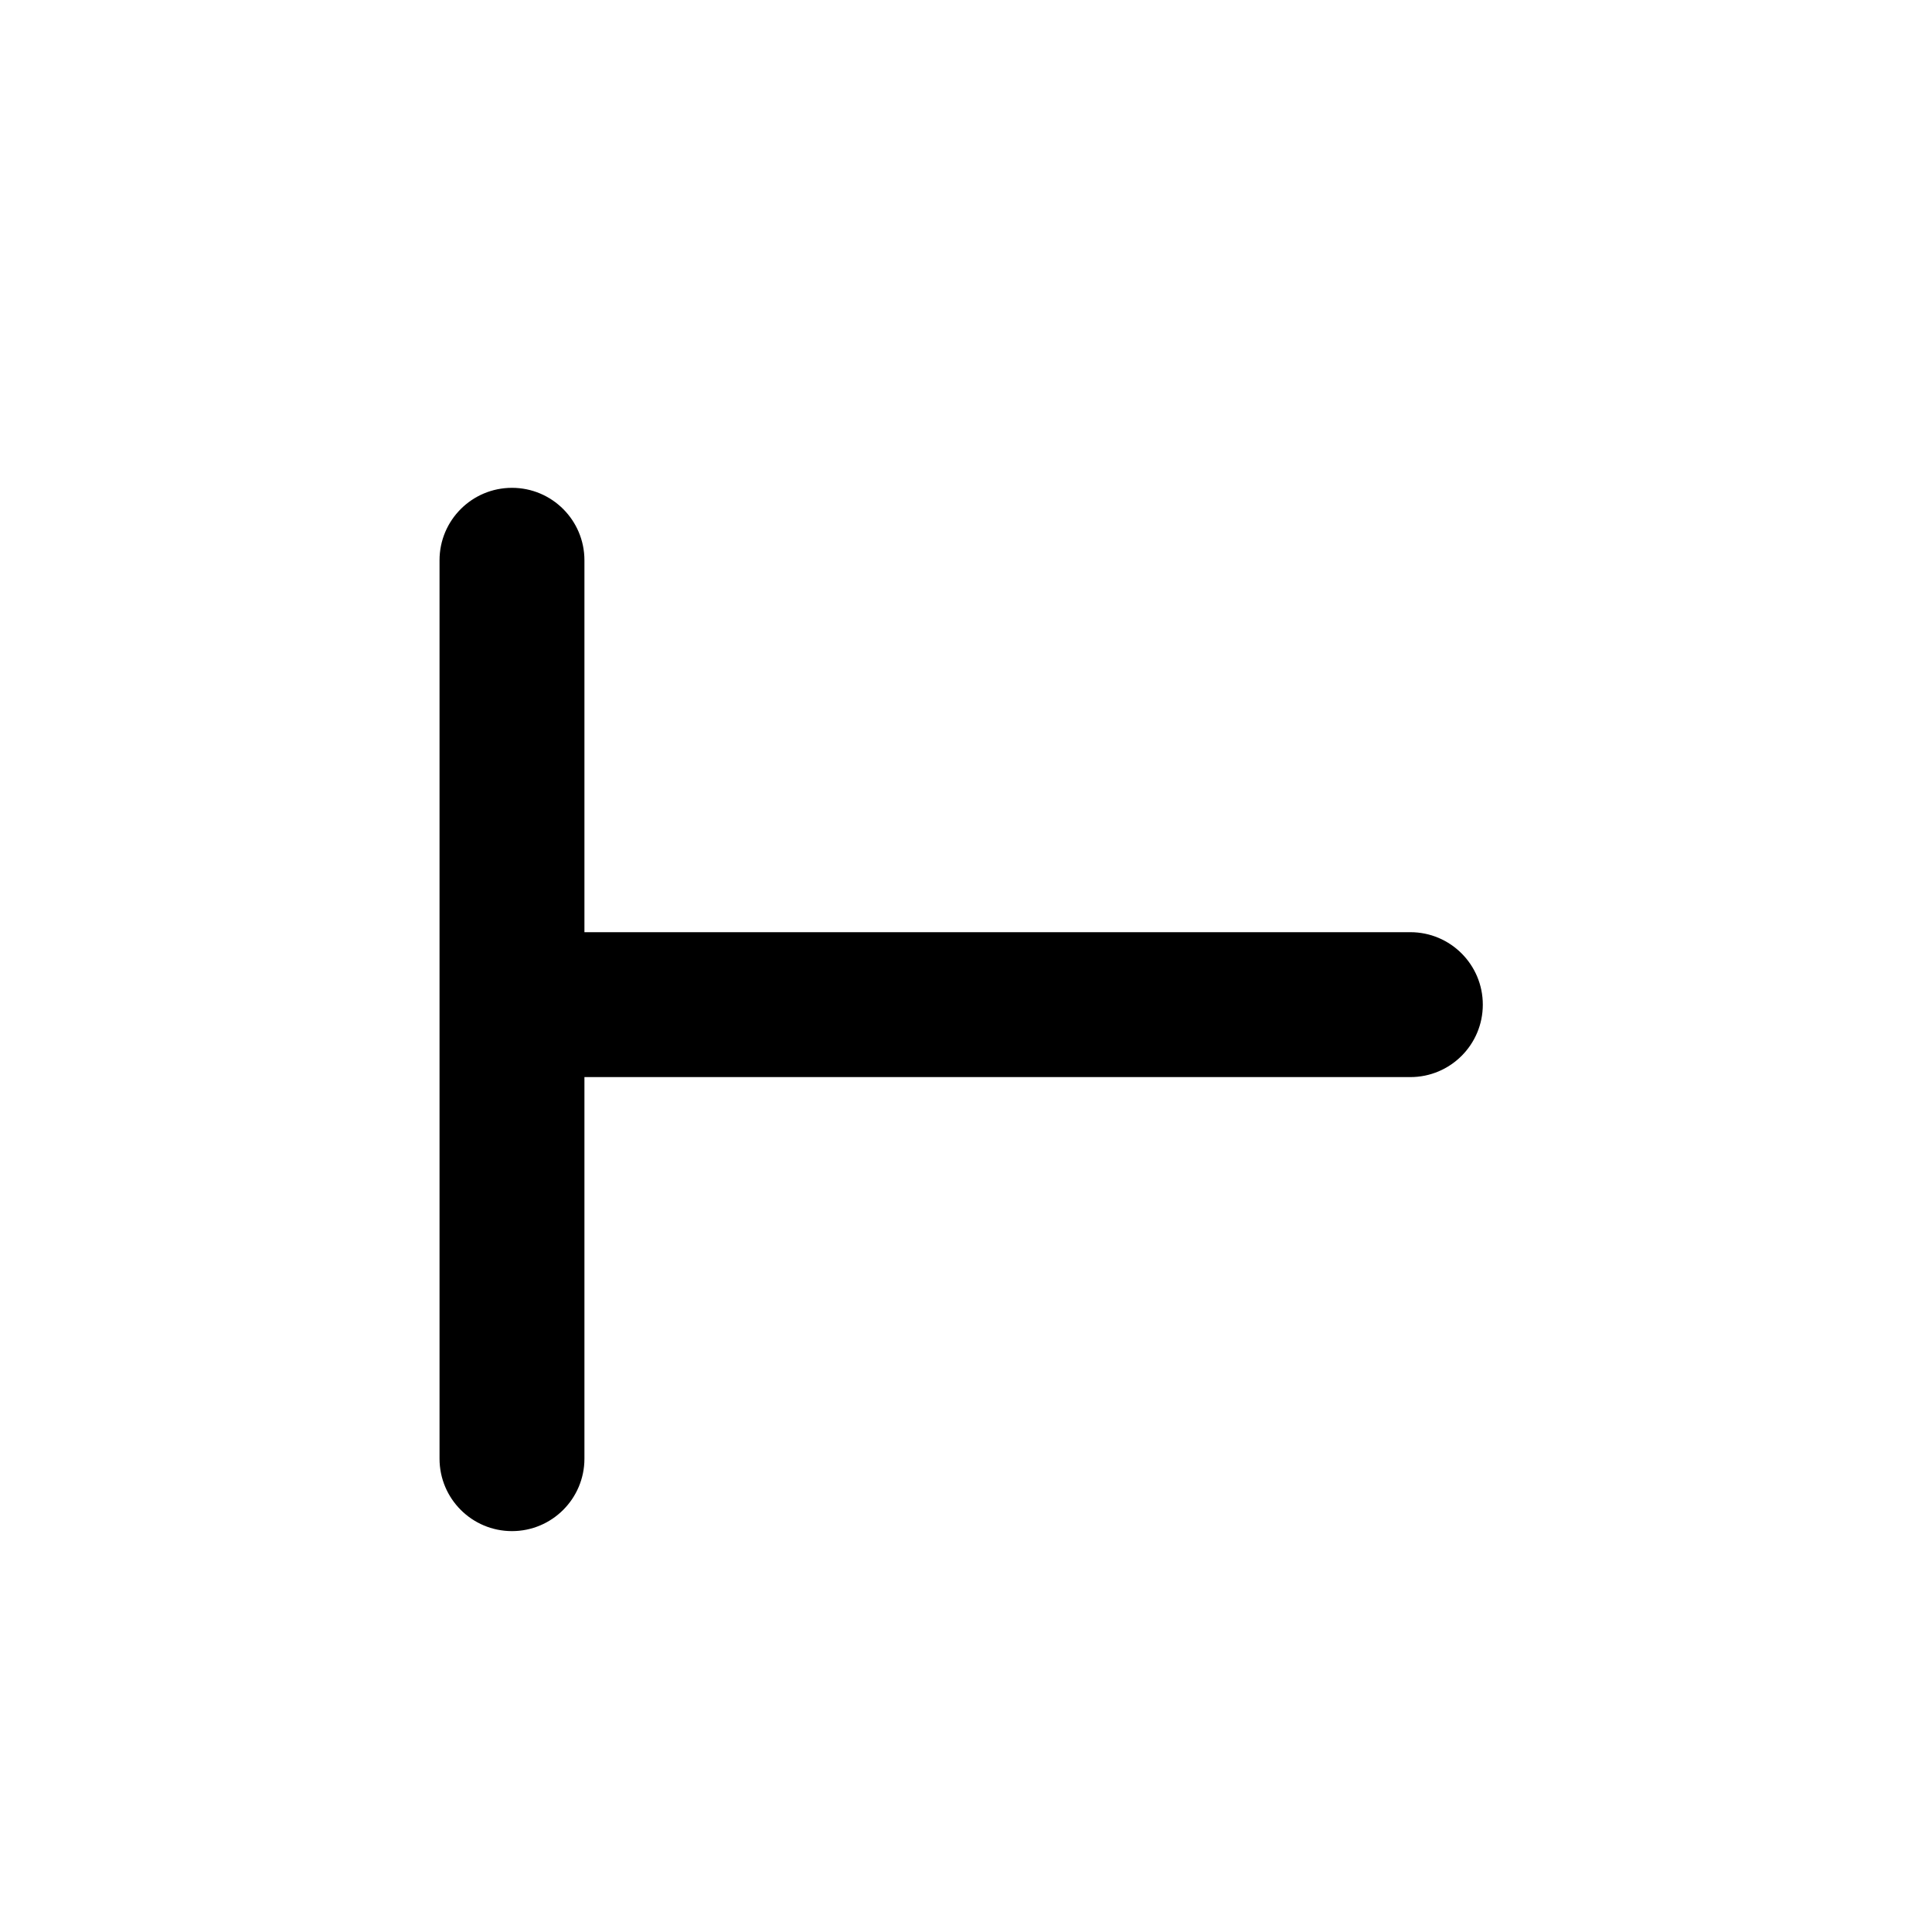 <?xml version="1.0" encoding="UTF-8" standalone="no"?>
<svg
   width="200"
   height="200"
   viewBox="0 0 200 200"
   fill="none"
   version="1.1"
   id="svg25"
   xmlns="http://www.w3.org/2000/svg"
   xmlns:svg="http://www.w3.org/2000/svg">
  <path
     id="path2"
     style="fill:#000000;stroke:#ffffff;filter:url(#filter0_d)"
     d="M 53 46 C 48.582 46 45 49.582 45 54 L 45 100 L 45 147 C 45 151.418 48.582 155 53 155 C 57.418 155 61 151.418 61 147 L 61 108 L 146 108 C 150.418 108 154 104.418 154 100 C 154 95.582 150.418 92 146 92 L 61 92 L 61 54 C 61 49.582 57.418 46 53 46 z " />
  <defs
     id="defs23">
    <filter
       id="filter0_d"
       x="39"
       y="44"
       width="121"
       height="121"
       filterUnits="userSpaceOnUse"
       color-interpolation-filters="sRGB">
      <feFlood
         flood-opacity="0"
         result="BackgroundImageFix"
         id="feFlood8" />
      <feColorMatrix
         in="SourceAlpha"
         type="matrix"
         values="0 0 0 0 0 0 0 0 0 0 0 0 0 0 0 0 0 0 127 0"
         id="feColorMatrix10" />
      <feOffset
         dy="4"
         id="feOffset12" />
      <feGaussianBlur
         stdDeviation="3"
         id="feGaussianBlur14" />
      <feColorMatrix
         type="matrix"
         values="0 0 0 0 0 0 0 0 0 0 0 0 0 0 0 0 0 0 0.2 0"
         id="feColorMatrix16" />
      <feBlend
         mode="normal"
         in2="BackgroundImageFix"
         result="effect1_dropShadow"
         id="feBlend18" />
      <feBlend
         mode="normal"
         in="SourceGraphic"
         in2="effect1_dropShadow"
         result="shape"
         id="feBlend20" />
    </filter>
  </defs>
</svg>
